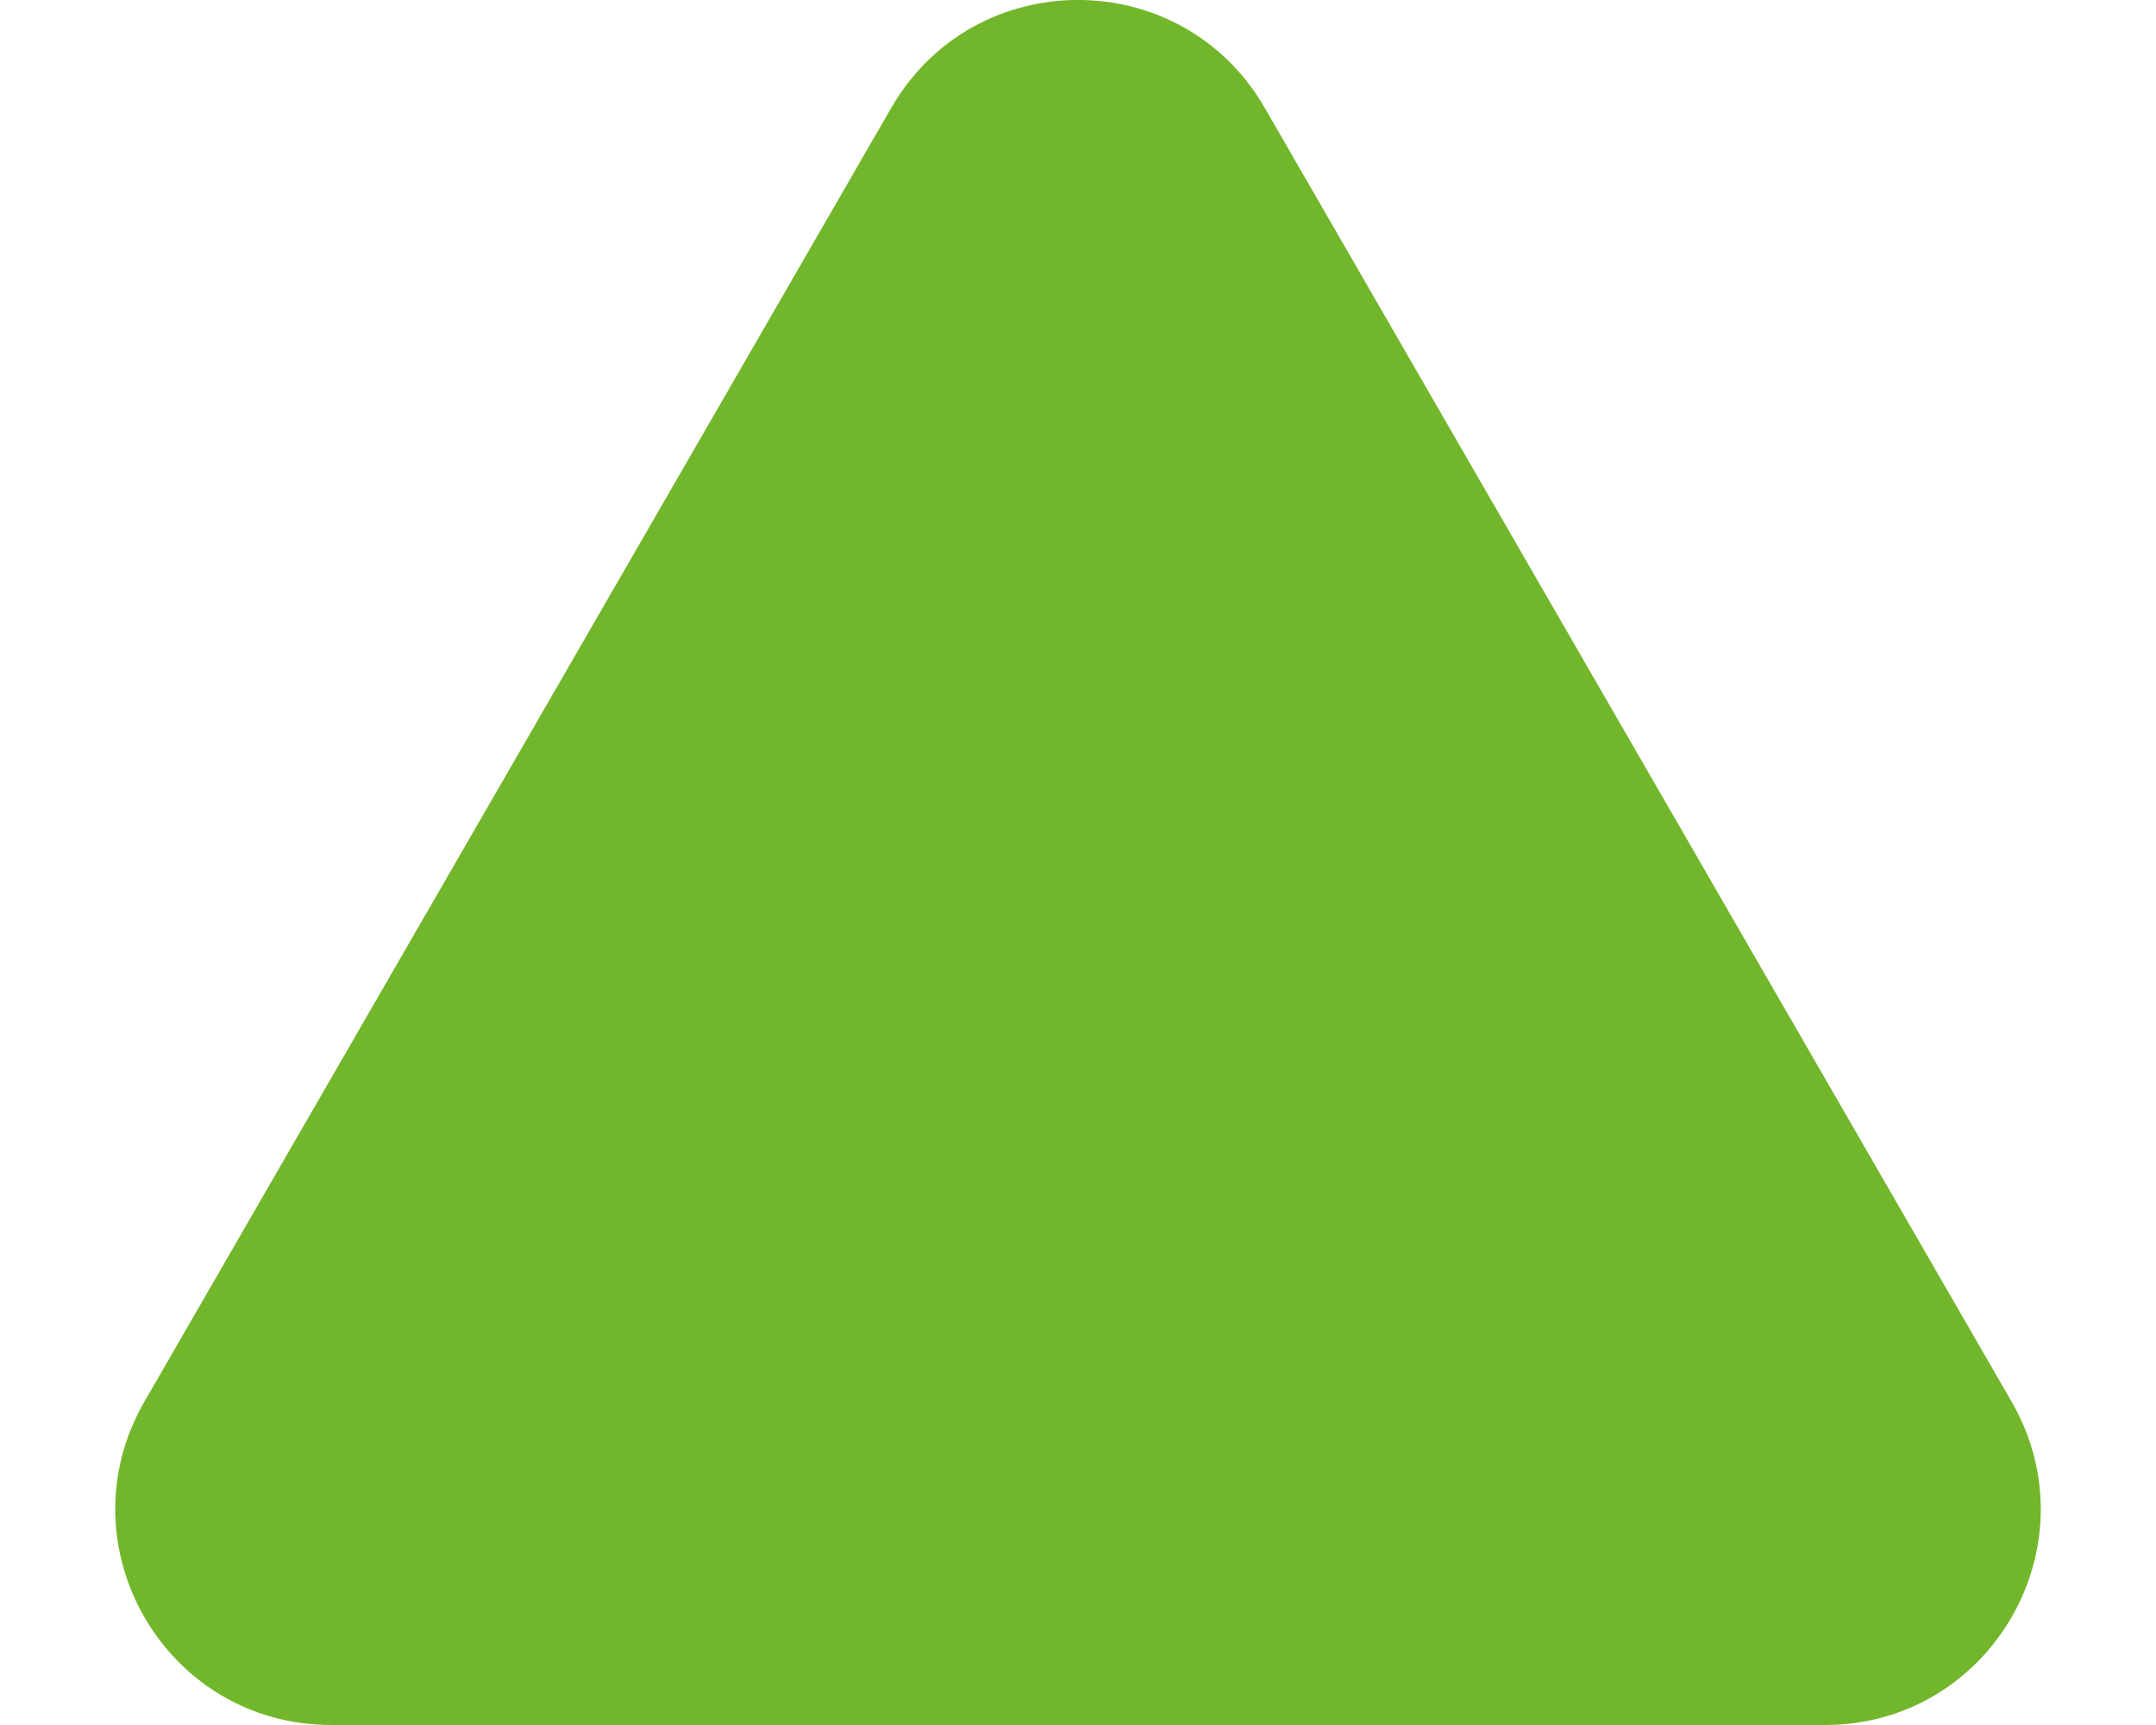 <svg width="10" height="8" viewBox="0 0 10 8" fill="none" xmlns="http://www.w3.org/2000/svg">
<path d="M4.134 0.5C4.519 -0.167 5.481 -0.167 5.866 0.5L9.33 6.5C9.715 7.167 9.234 8 8.464 8L1.536 8C0.766 8 0.285 7.167 0.67 6.5L4.134 0.5Z" fill="#72B62B"/>
</svg>
